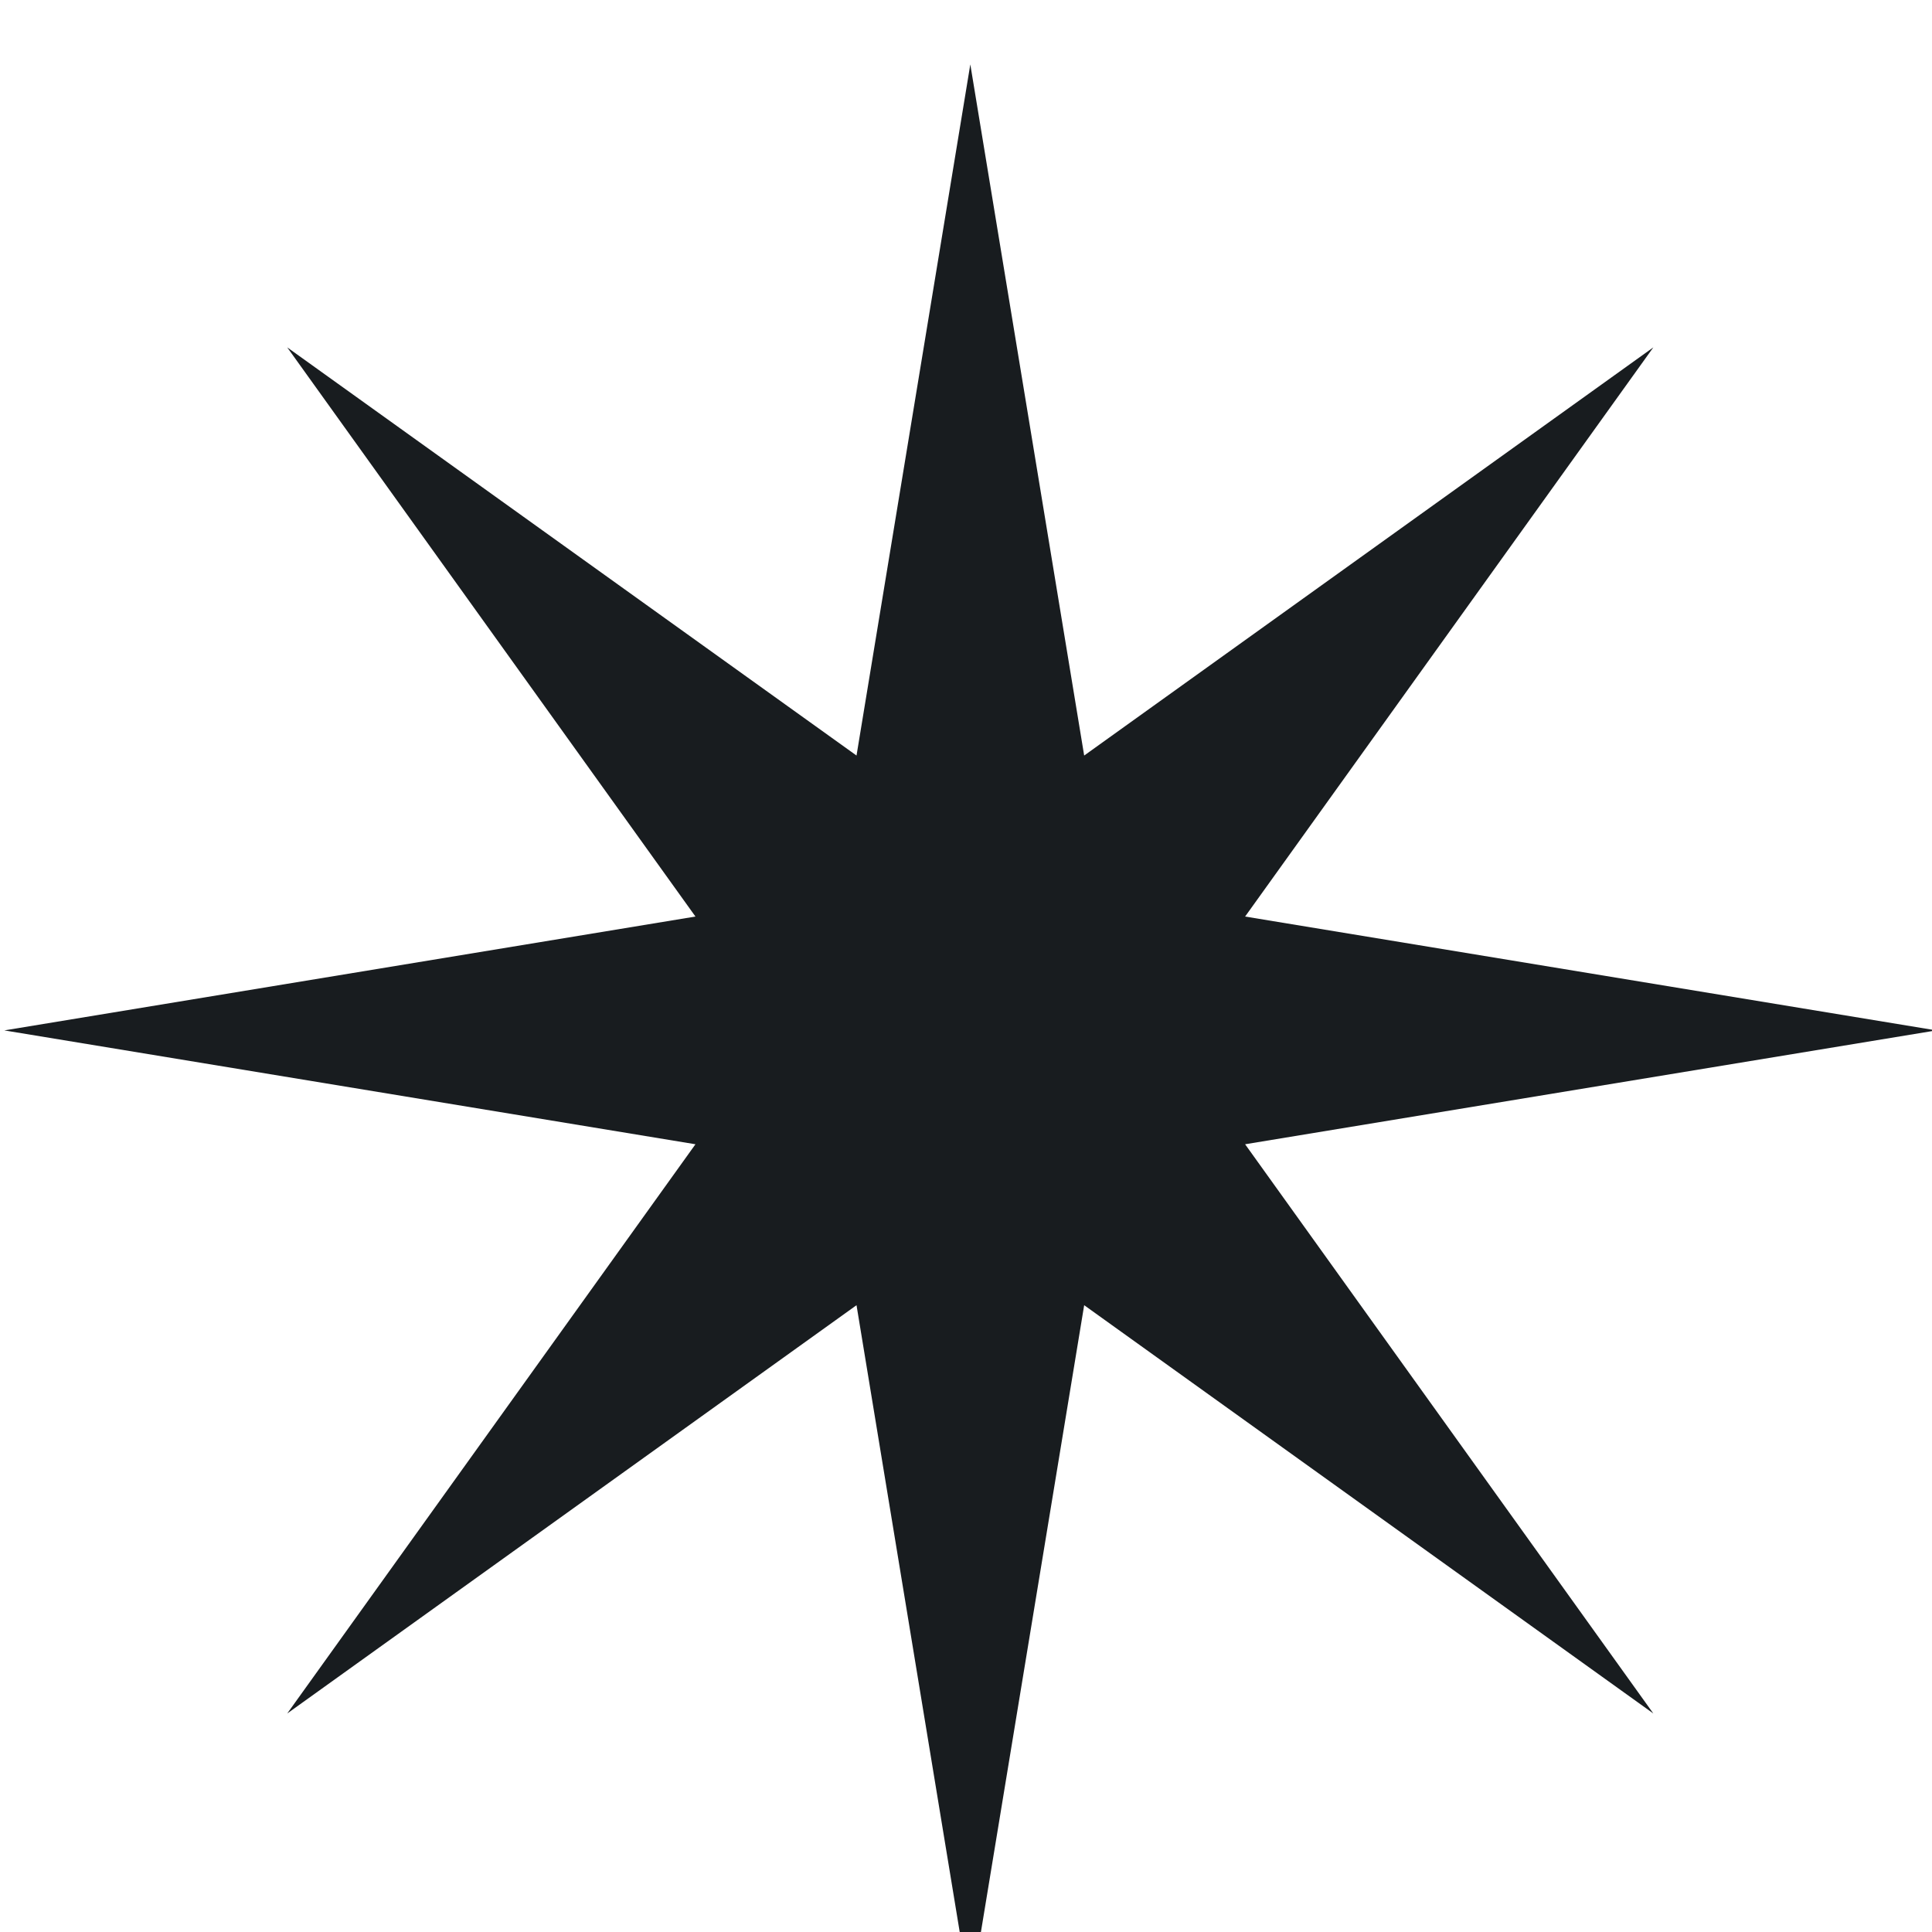 <svg width="30" height="30" viewBox="0 0 30 30" class="Logo Menu__header__mobile" fill="none" xmlns="http://www.w3.org/2000/svg"><path d="M19.334 17.768L30.067 16L19.334 14.232L25.673 5.394L16.835 11.732L15.067 1L13.3 11.732L4.46 5.394L10.799 14.232L0.067 16L10.799 17.768L4.46 26.607L13.3 20.267L15.067 31L16.835 20.267L25.673 26.607L19.334 17.768Z" fill="#181C1F"></path></svg>